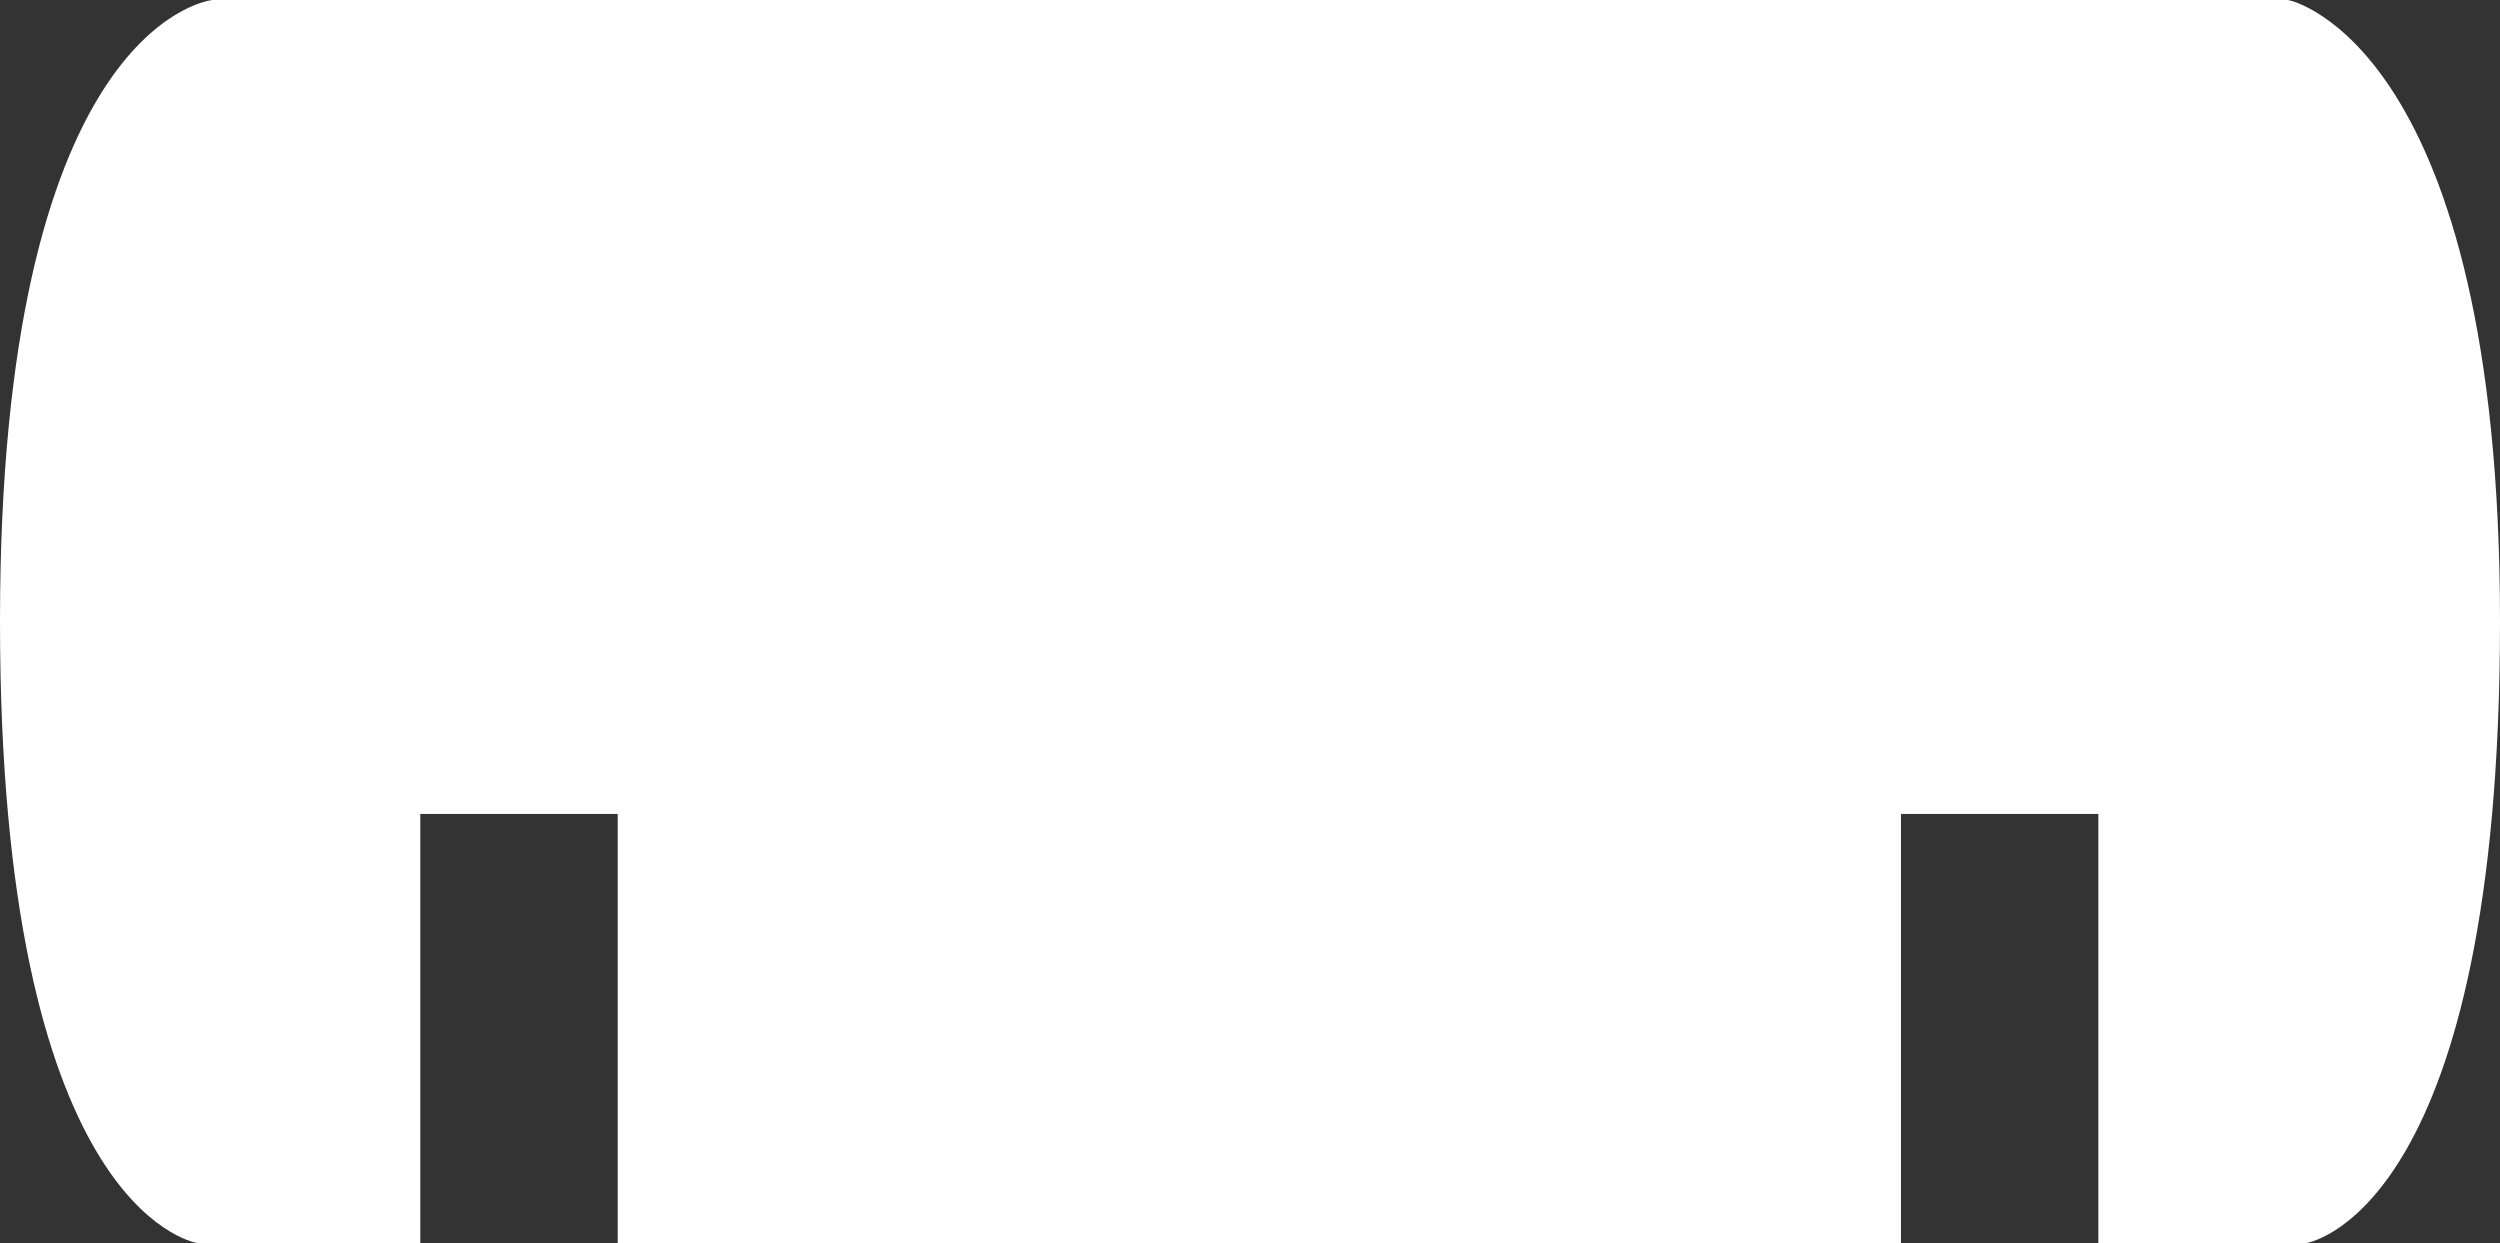 <svg version="1.2" baseProfile="tiny" viewBox="0 0 196.210 97.577" xmlns:xlink="http://www.w3.org/1999/xlink" xmlns="http://www.w3.org/2000/svg">
<rect x="0" y="0" width="196.210" height="97.577" fill="#333333" stroke="none"/>
<path style="fill:#ffffff;" d="M179.564,0h-162.9C15.878,0.097,0,2.718,0,48.788c0,45.709,14.857,48.677,15.566,48.789h17.42   V63.881H48.48v33.696h100.714V63.881h15.493v33.696h16.266c0.804-0.141,15.257-3.32,15.257-48.799   C196.21,3.783,179.927,0.03,179.564,0z"/>
</svg>
